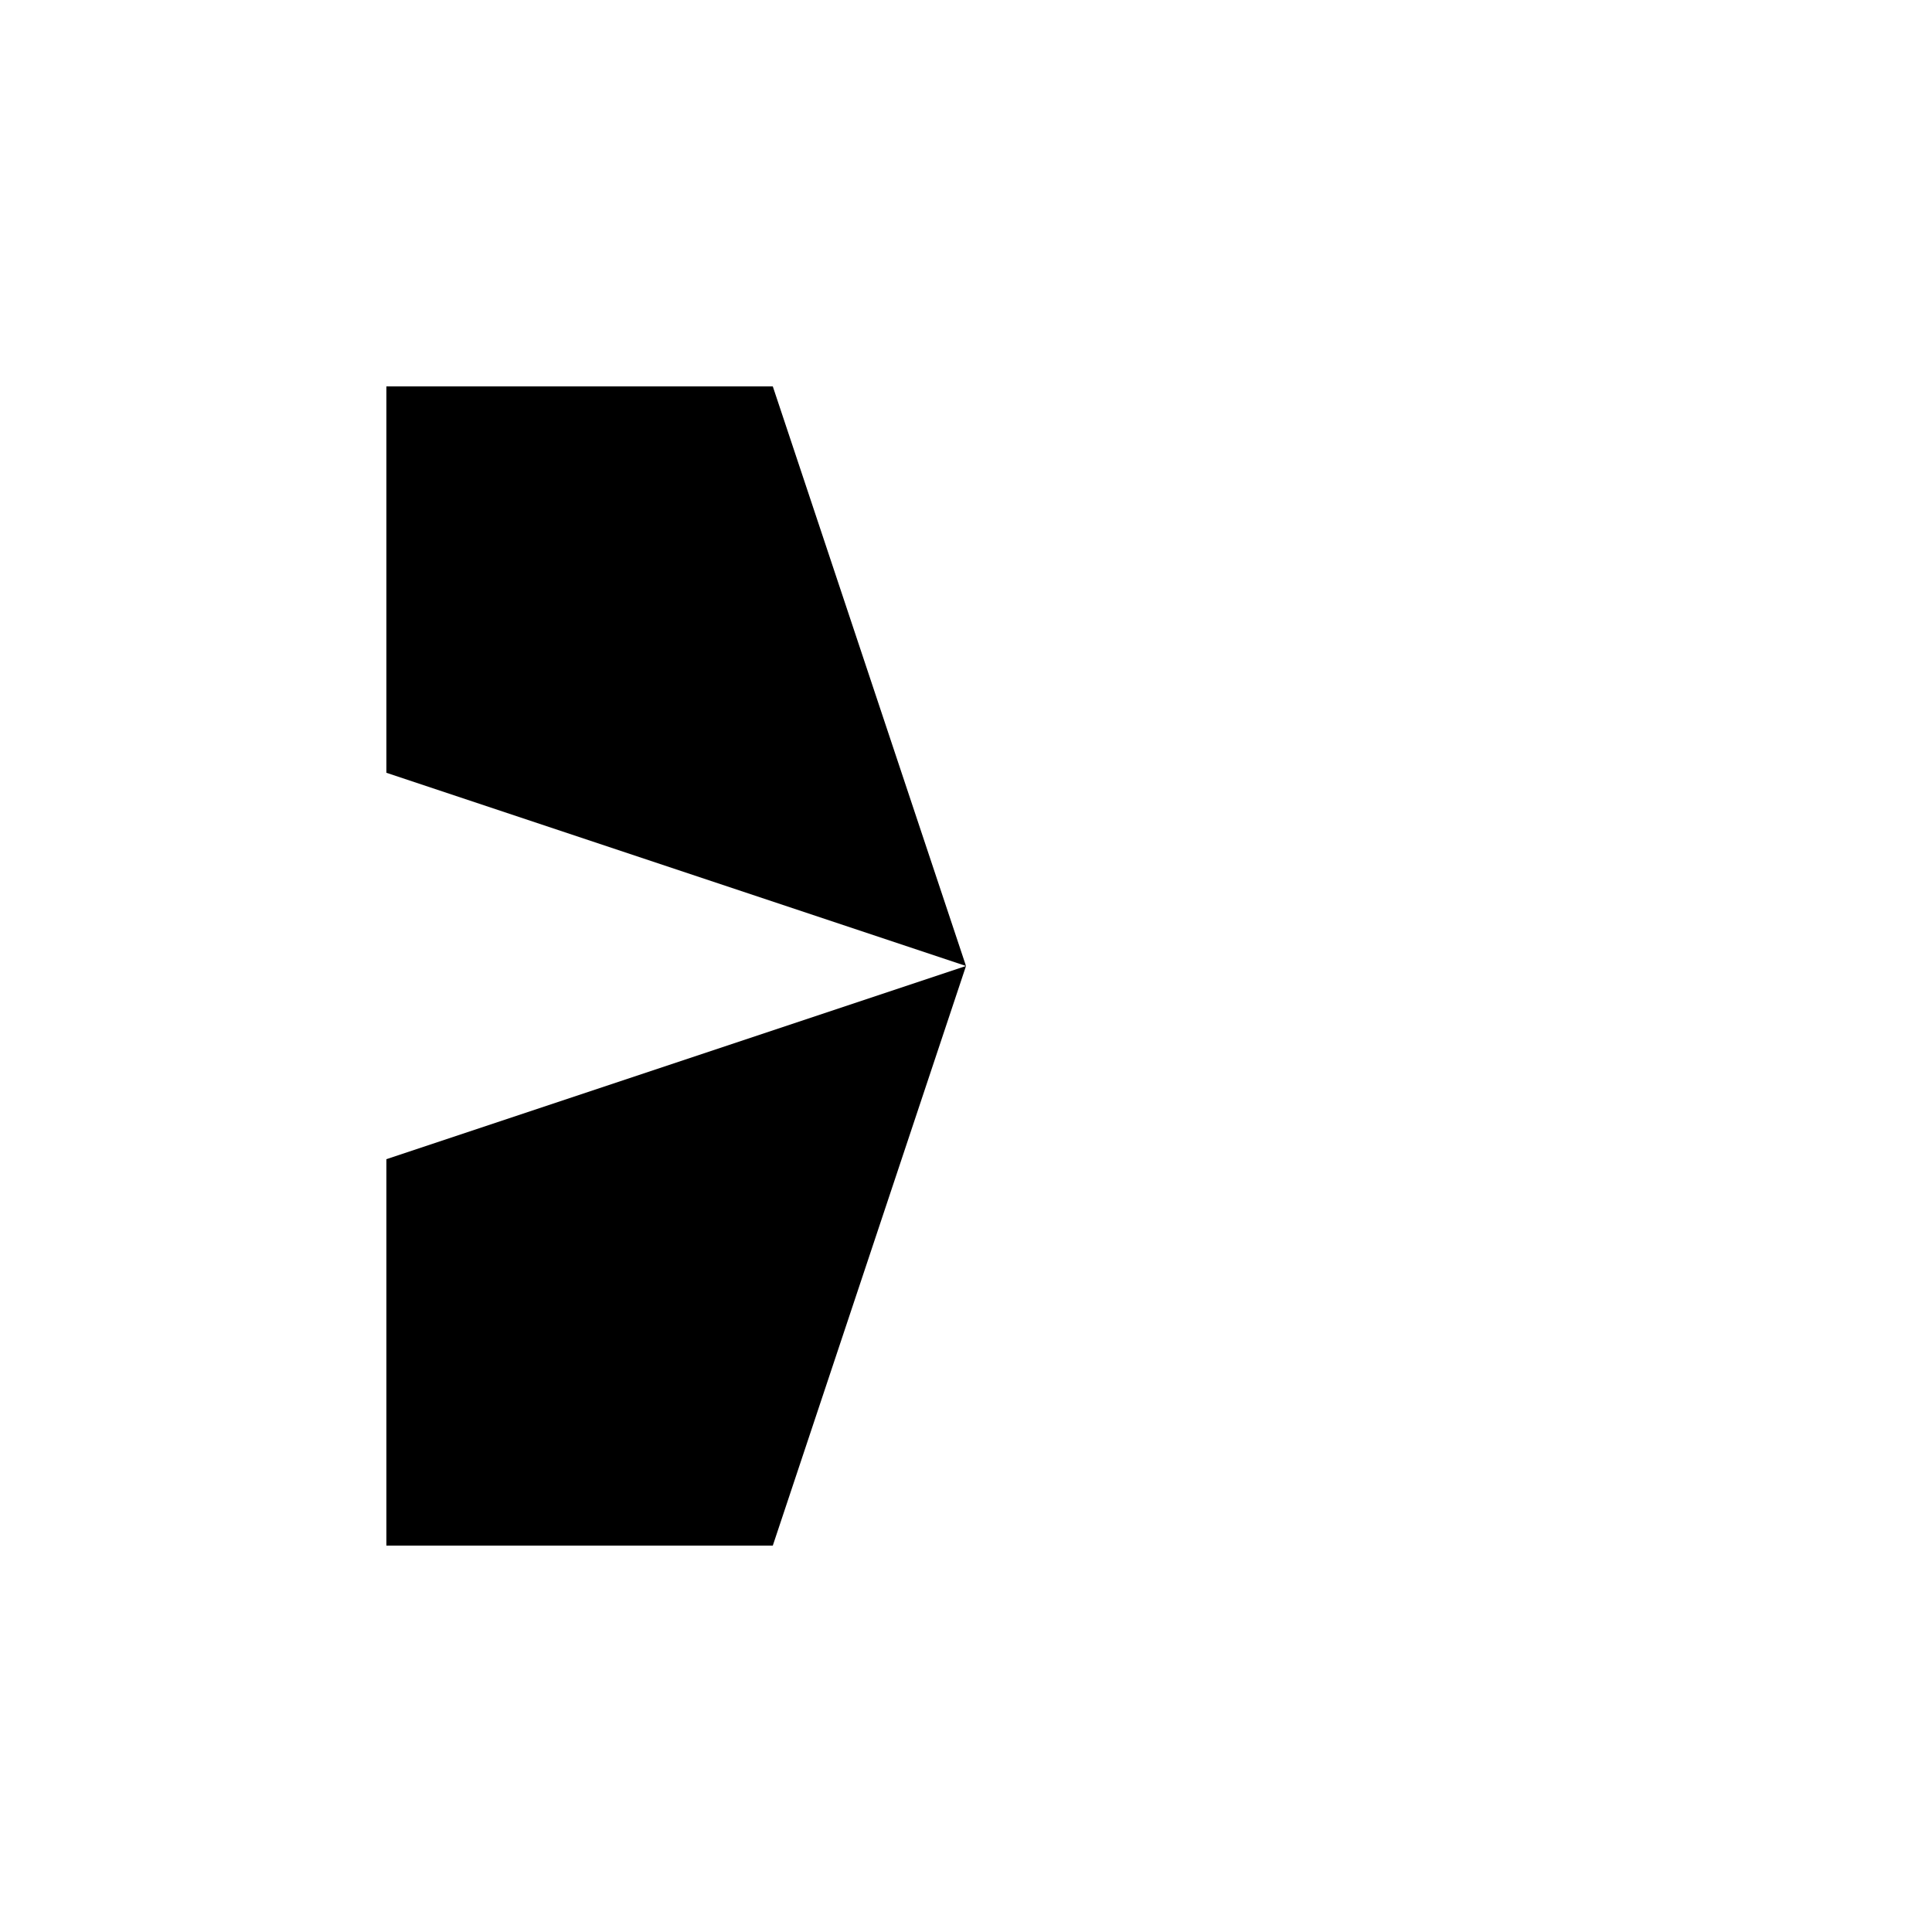 <svg xmlns="http://www.w3.org/2000/svg" viewBox="-100 -100 500 500"><path style="fill:#000000" fill-rule="evenodd" d="M 0 0 L 100 0 L 150 150 L 0 100 L 0 0 M 0 200 L 150 150 L 100 300 L 0 300 L 0 200"/></svg>
